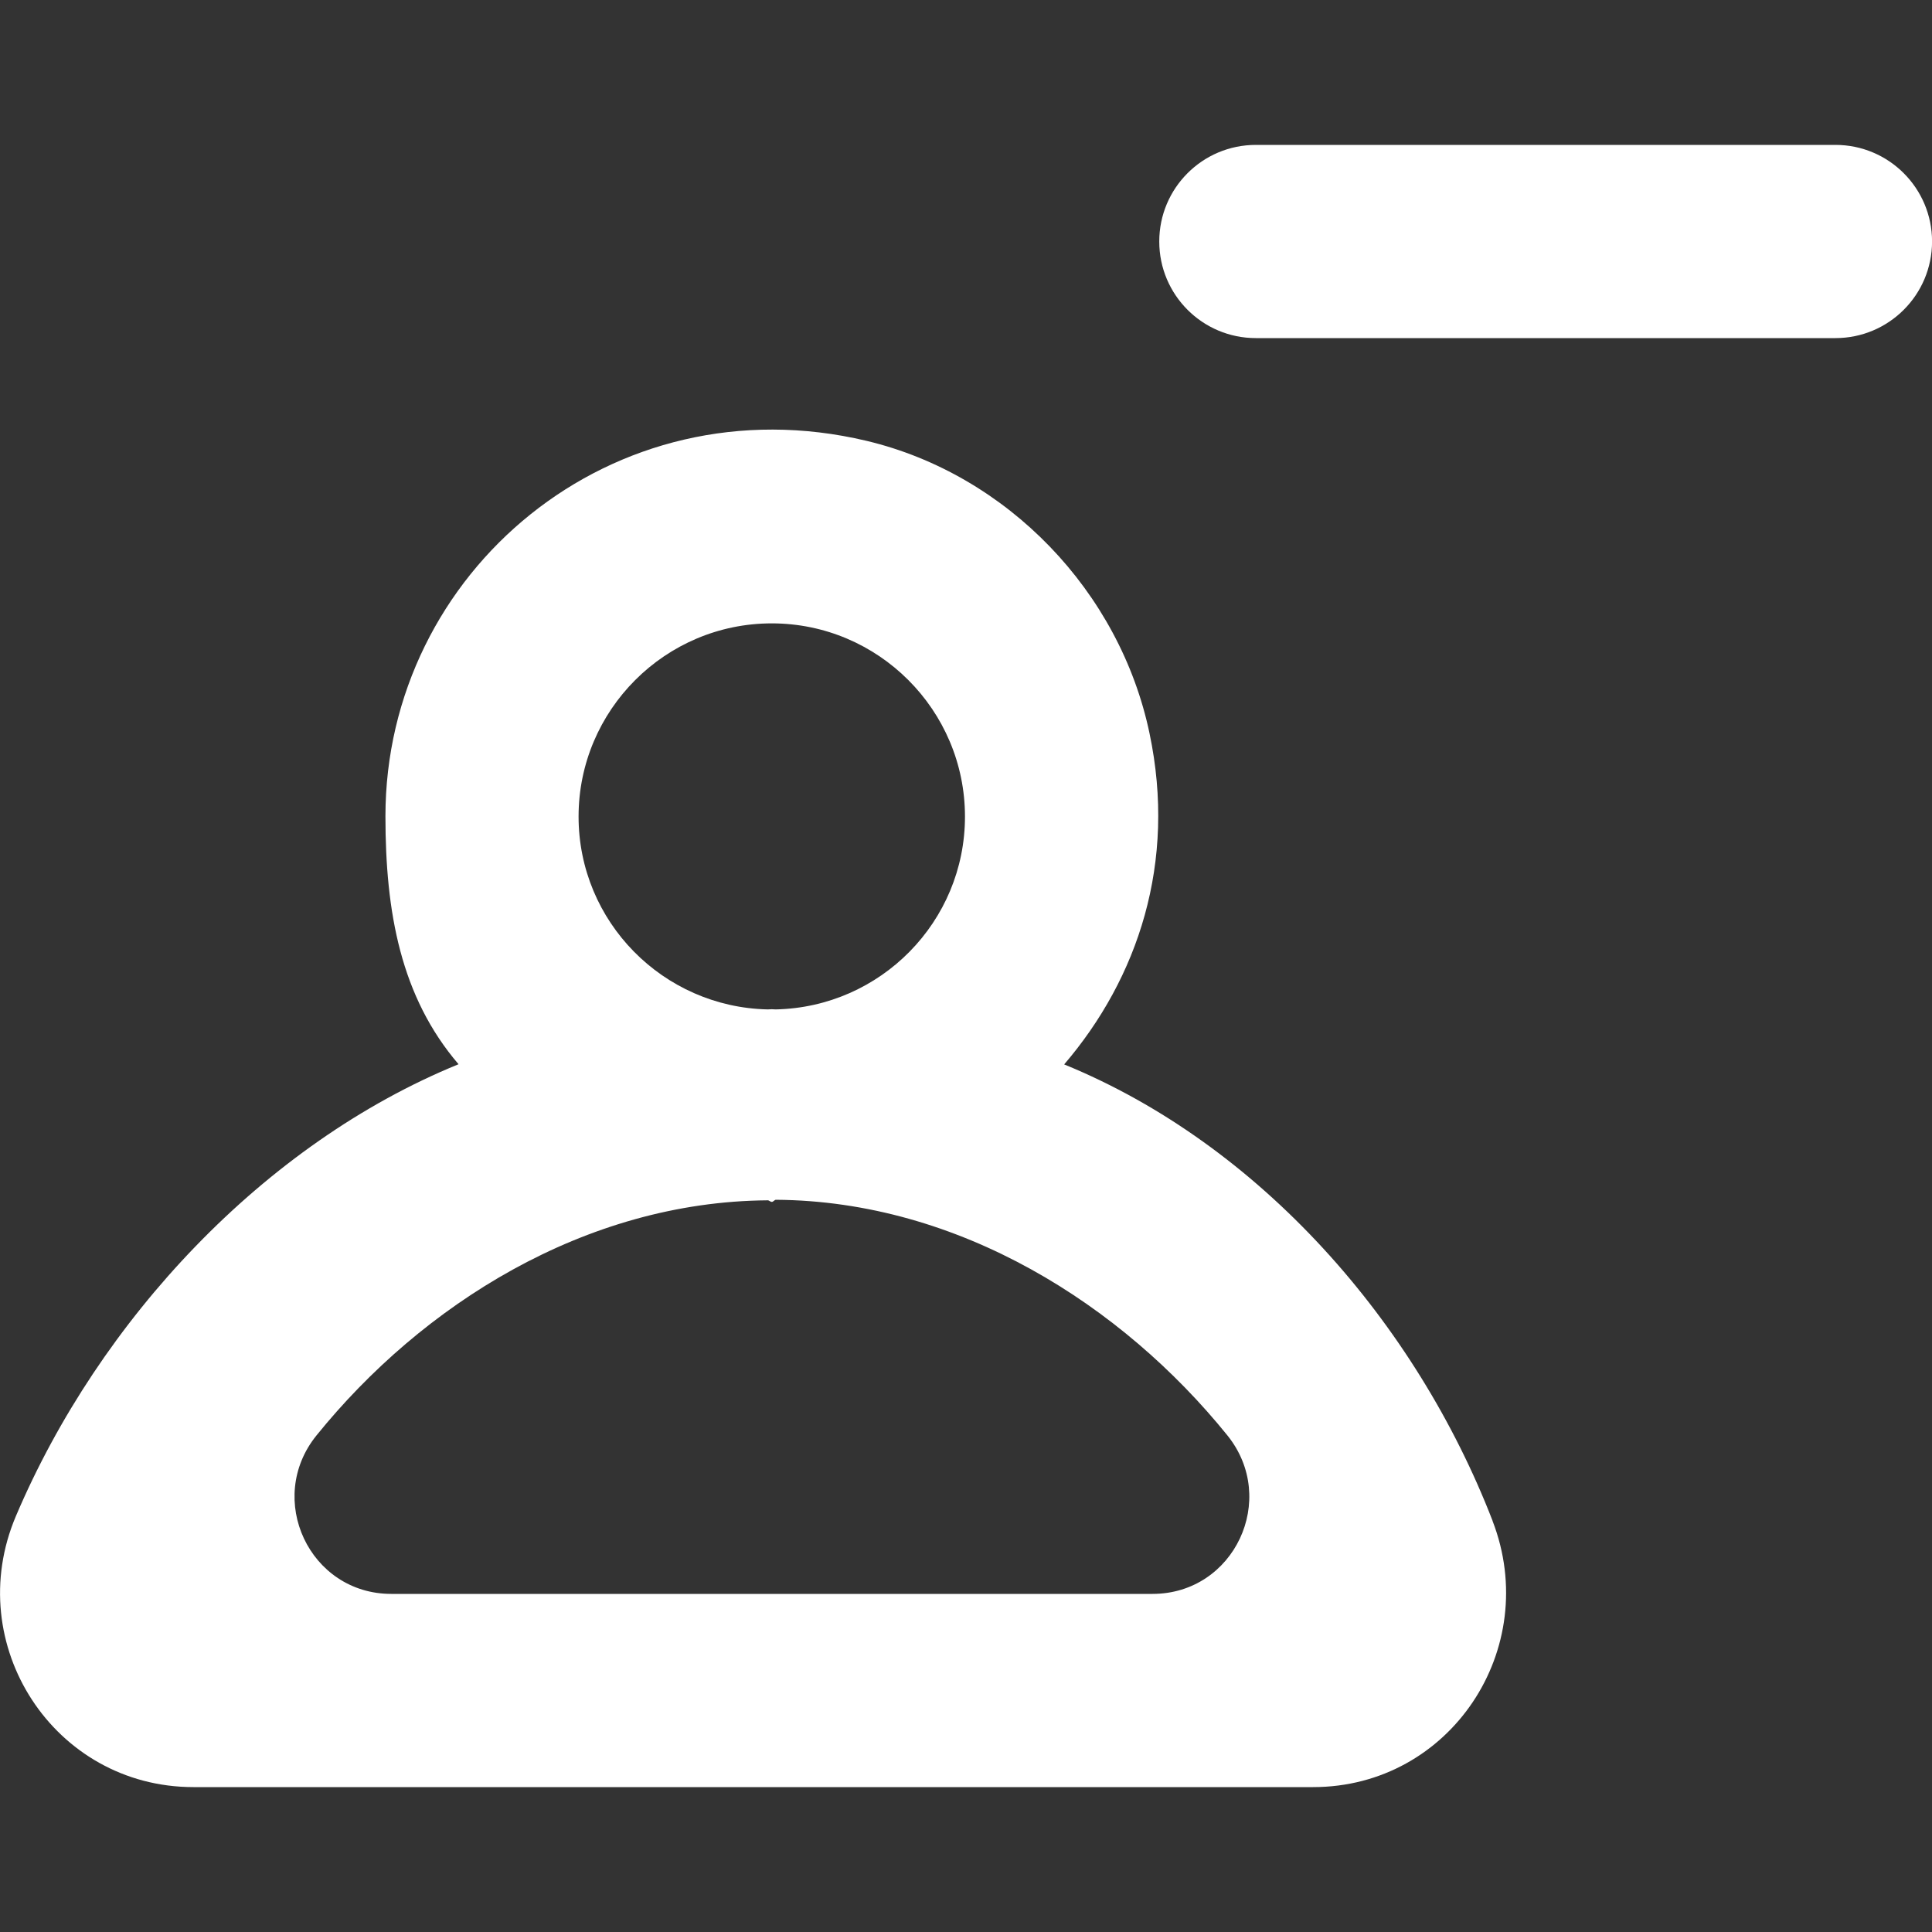 <!-- Generated by IcoMoon.io -->
<svg version="1.1" xmlns="http://www.w3.org/2000/svg" width="32" height="32" viewBox="0 0 32 32">
<rect x="0" y="0" width="32" height="32" fill="#333333" stroke="none"/>
<title>as-profile_minus-3</title>
<path fill="#fff" d="M20.329 23.774c-1.744-2.158-4.445-3.882-7.478-3.902-0.022 0-0.043 0.035-0.067 0.035s-0.045-0.026-0.067-0.026c-3.032 0.021-5.73 1.736-7.474 3.893-0.853 1.053-0.117 2.626 1.238 2.626h12.608c1.355 0 2.091-1.571 1.24-2.626zM9.583 13.525c0 1.742 1.4 3.157 3.133 3.194 0.022 0 0.045-0.003 0.067-0.003s0.045 0.003 0.067 0.003c1.733-0.037 3.133-1.451 3.133-3.194 0-1.763-1.435-3.2-3.2-3.2s-3.2 1.437-3.2 3.2zM24.721 25.19c0.819 2.12-0.699 4.41-2.971 4.41h-18.547c-2.31 0-3.843-2.365-2.939-4.49 1.384-3.256 4.114-6.17 7.331-7.483-0.958-1.118-1.211-2.518-1.211-4.107 0-4.045 3.754-7.221 7.97-6.218 2.334 0.557 4.195 2.498 4.686 4.846 0.45 2.139-0.19 4.053-1.414 5.482 3.245 1.326 5.824 4.274 7.096 7.56zM32.001 4c0 0.883-0.717 1.6-1.6 1.6h-9.6c-0.885 0-1.6-0.717-1.6-1.6s0.715-1.6 1.6-1.6h9.6c0.883 0 1.6 0.717 1.6 1.6z"></path>
</svg>
